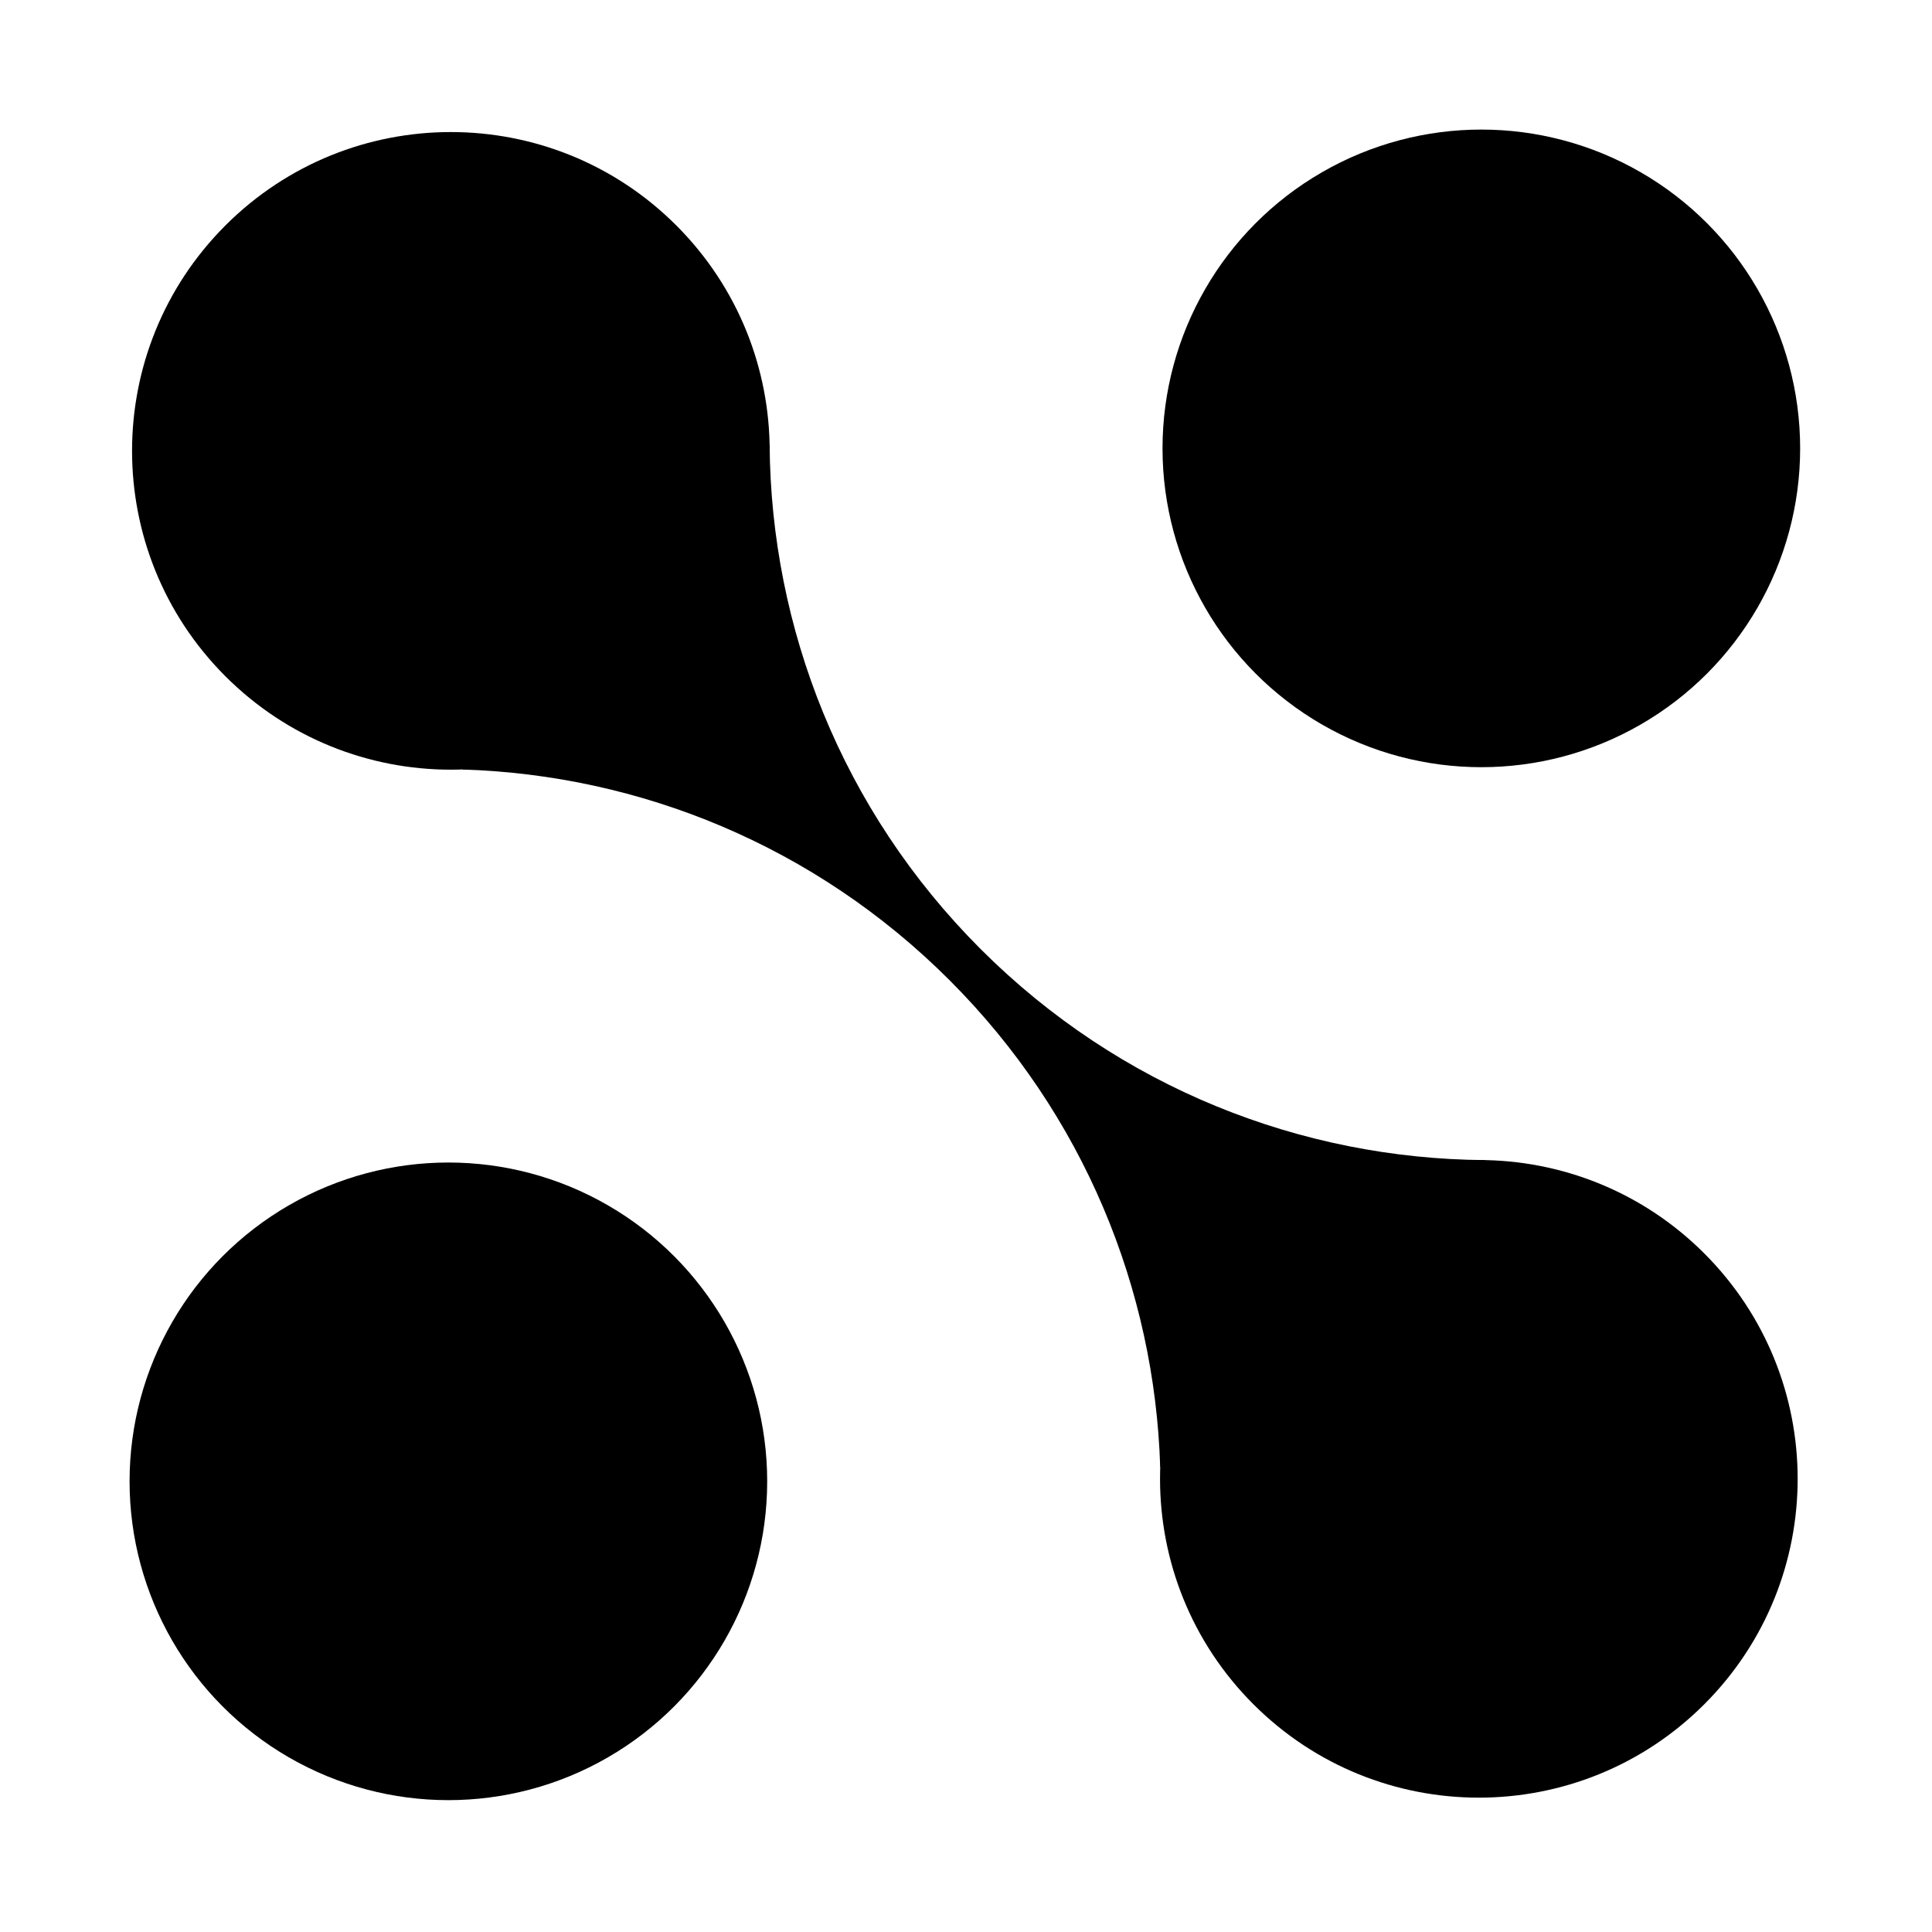<svg width="303" height="303" viewBox="0 0 303 303" fill="white" xmlns="http://www.w3.org/2000/svg">
  <rect height="100%" width="100%" rx="55px" fill="none"/>
<path d="M106.066 106.066C86.54 125.592 54.882 125.592 35.355 106.066V106.066C15.829 86.54 15.829 54.882 35.355 35.355V35.355C54.882 15.829 86.54 15.829 106.066 35.355V35.355C125.592 54.882 125.592 86.54 106.066 106.066V106.066Z" fill="black"/>
<path d="M267.286 267.286C247.76 286.812 216.102 286.812 196.576 267.286V267.286C177.049 247.76 177.049 216.102 196.576 196.576V196.576C216.102 177.049 247.76 177.049 267.286 196.576V196.576C286.813 216.102 286.813 247.76 267.286 267.286V267.286Z" fill="black"/>
<path fill-rule="evenodd" clip-rule="evenodd" d="M181.957 230.04L211.425 259.508L260.922 210.011L232.851 181.94C204.215 181.726 175.645 170.695 153.796 148.846C131.947 126.997 120.915 98.426 120.702 69.79L92.631 41.719L43.133 91.217L72.601 120.685C100.313 121.56 127.765 132.573 148.917 153.725C170.069 174.877 181.082 202.328 181.957 230.04Z" fill="black"/>
<circle cx="70.321" cy="232.321" r="50" fill="black"/>
<circle cx="232.321" cy="70.321" r="50" fill="black"/>
</svg>
